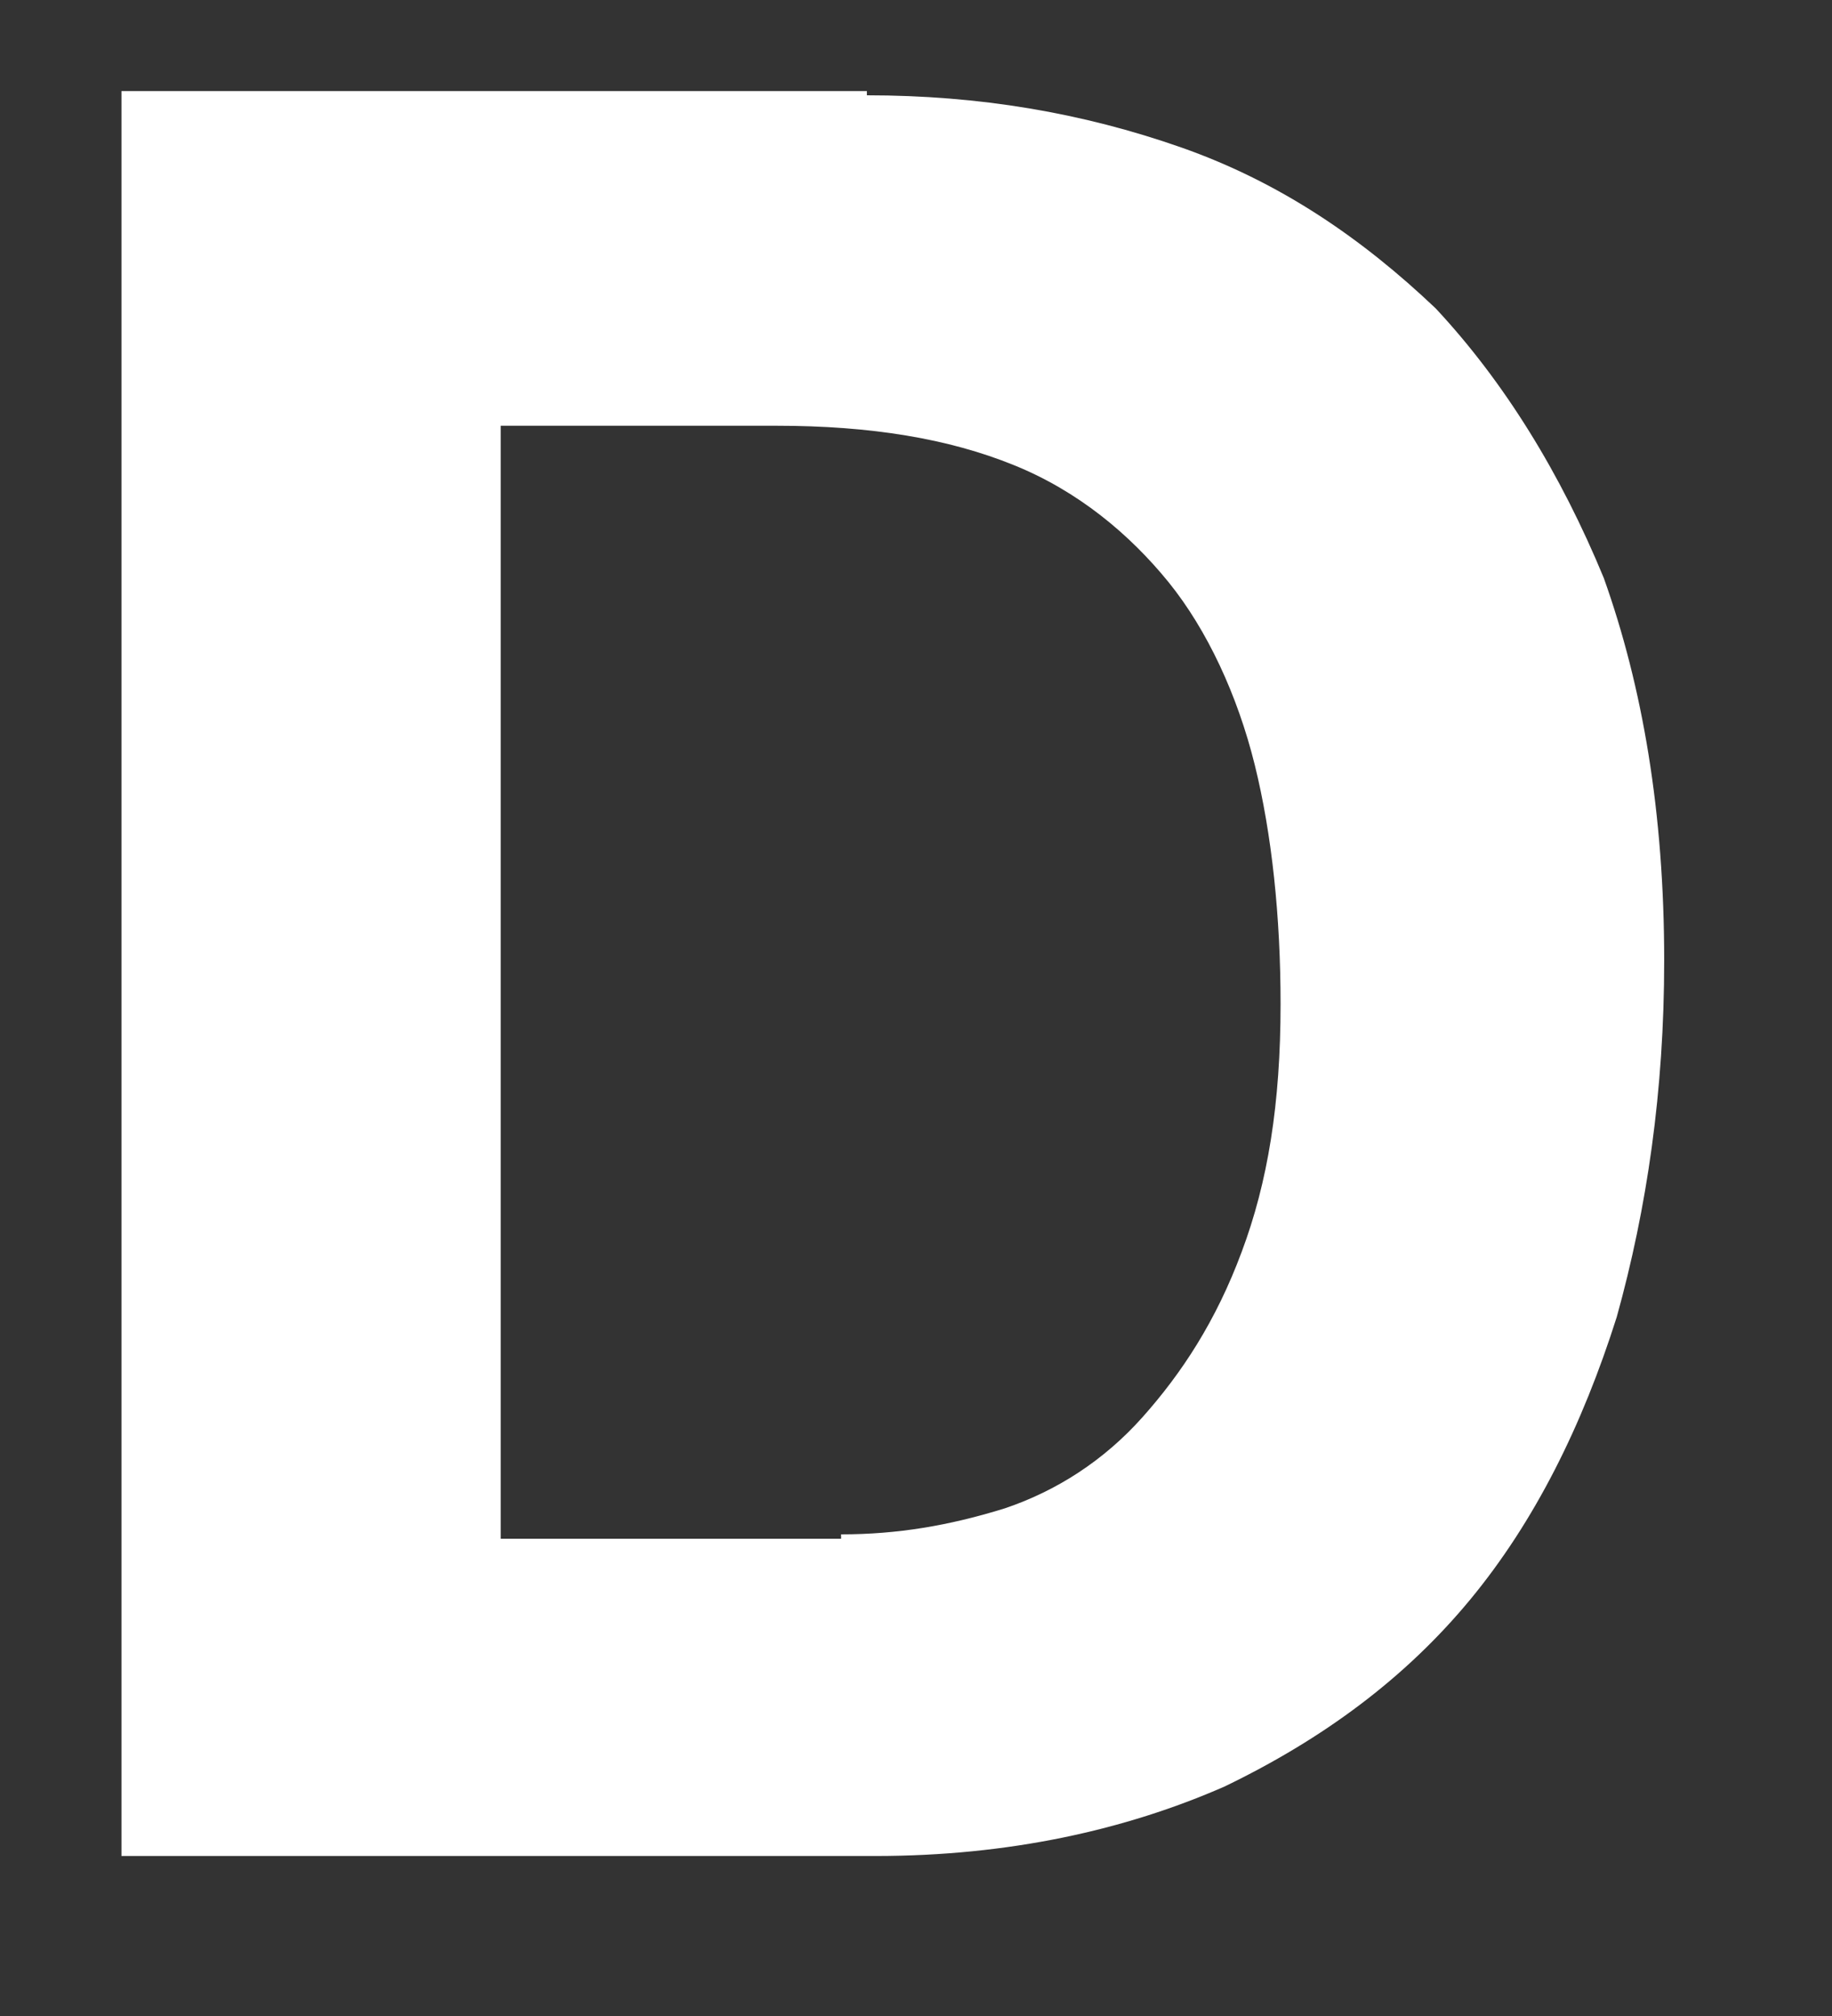 <?xml version="1.0" encoding="UTF-8" standalone="no"?><svg width='10' height='11' viewBox='0 0 10 11' fill='none' xmlns='http://www.w3.org/2000/svg'>
<rect x="0" y="0" width="10" height="11" fill="#333333" stroke="none"/>
<path d='M4.732 0.52C5.344 0.52 5.908 0.615 6.449 0.805C6.99 0.995 7.437 1.303 7.837 1.683C8.213 2.086 8.519 2.584 8.754 3.153C8.966 3.746 9.084 4.434 9.084 5.241C9.084 5.952 8.99 6.593 8.825 7.186C8.637 7.779 8.378 8.301 8.025 8.728C7.672 9.155 7.225 9.487 6.684 9.748C6.143 9.985 5.508 10.127 4.779 10.127H0.663V0.497H4.732V0.52ZM4.591 8.372C4.897 8.372 5.179 8.325 5.485 8.23C5.767 8.135 6.026 7.969 6.237 7.732C6.449 7.494 6.637 7.21 6.778 6.83C6.92 6.451 6.99 6.024 6.99 5.478C6.99 5.004 6.943 4.553 6.849 4.173C6.755 3.794 6.59 3.438 6.379 3.177C6.167 2.916 5.885 2.679 5.532 2.537C5.179 2.394 4.756 2.323 4.238 2.323H2.733V8.396H4.591V8.372Z' fill='white'/>
</svg>
